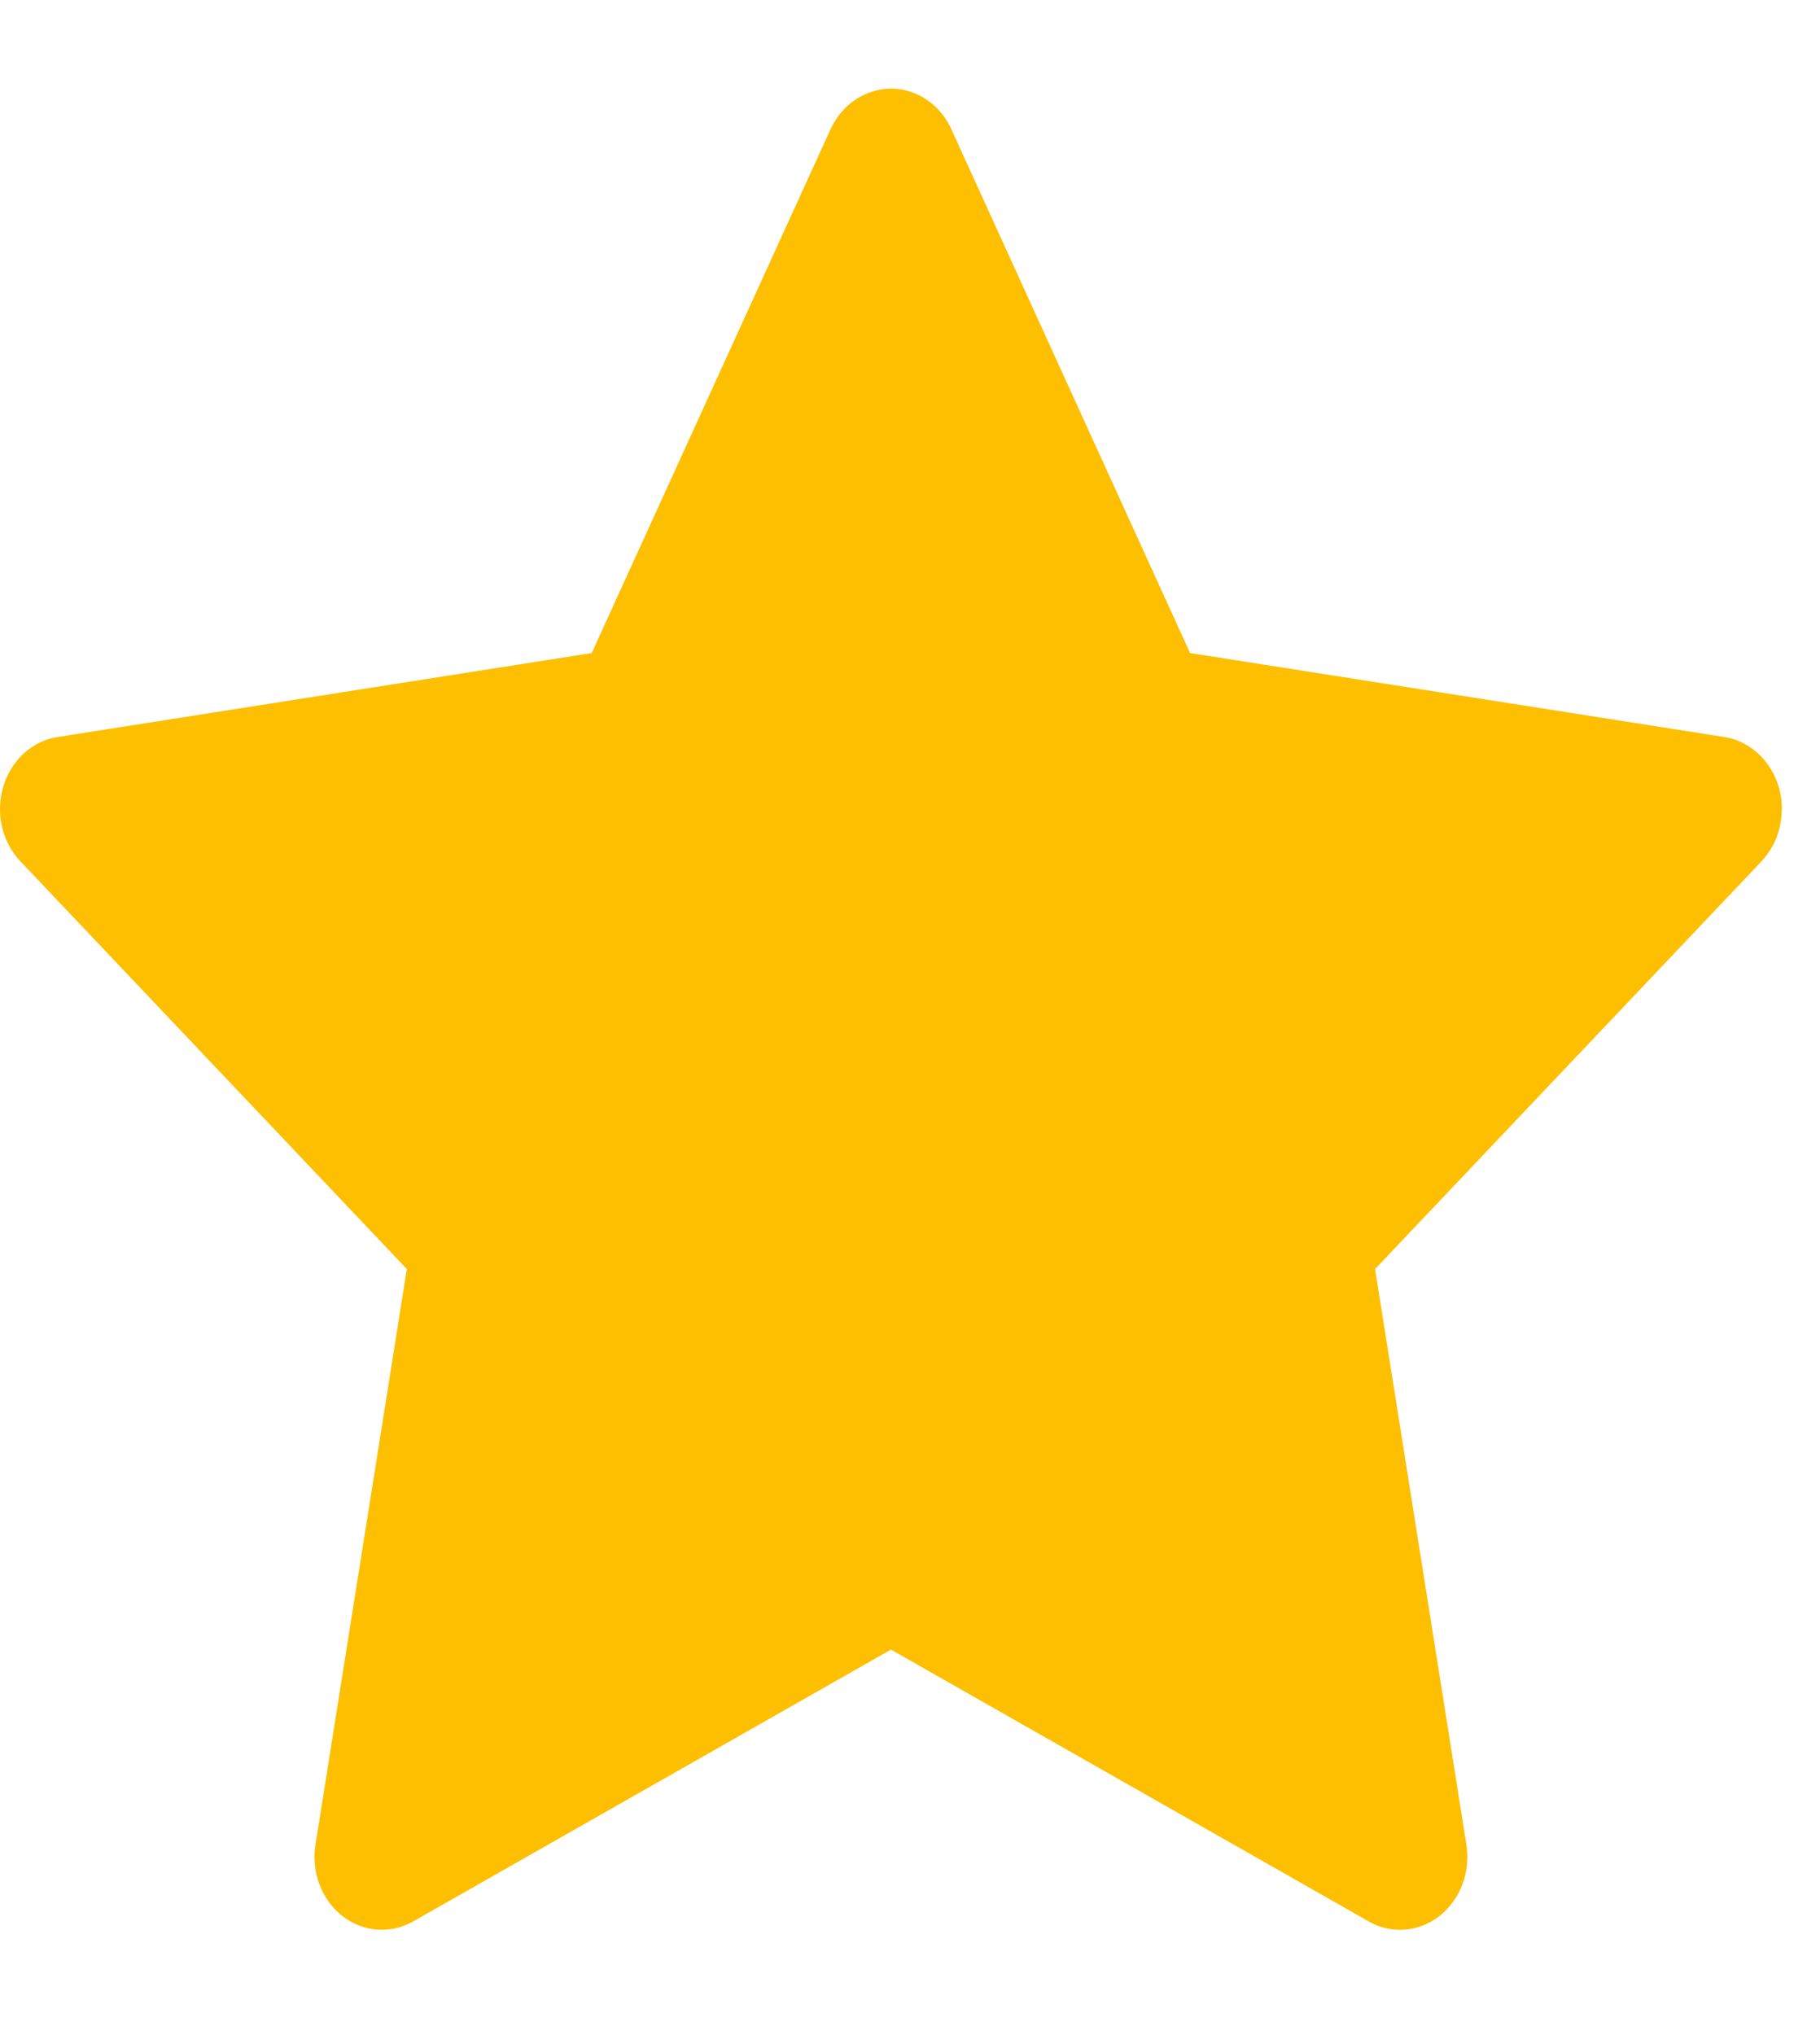 <svg width="17" height="19" viewBox="0 0 17 19" fill="none" xmlns="http://www.w3.org/2000/svg">
<path d="M16.106 6.881L11.116 6.097L8.886 1.206C8.825 1.073 8.725 0.964 8.601 0.898C8.29 0.732 7.913 0.871 7.758 1.206L5.527 6.097L0.538 6.881C0.4 6.902 0.275 6.972 0.178 7.079C0.062 7.208 -0.002 7.382 5.53105e-05 7.563C0.002 7.743 0.071 7.915 0.19 8.041L3.8 11.848L2.947 17.222C2.927 17.348 2.94 17.476 2.984 17.594C3.028 17.711 3.102 17.813 3.197 17.888C3.292 17.962 3.404 18.006 3.521 18.015C3.638 18.024 3.755 17.998 3.859 17.939L8.322 15.401L12.785 17.939C12.907 18.009 13.048 18.032 13.184 18.007C13.526 17.943 13.755 17.592 13.697 17.222L12.844 11.848L16.454 8.041C16.552 7.937 16.617 7.801 16.636 7.652C16.689 7.28 16.45 6.936 16.106 6.881V6.881Z" fill="#FDBF00"/>
</svg>
